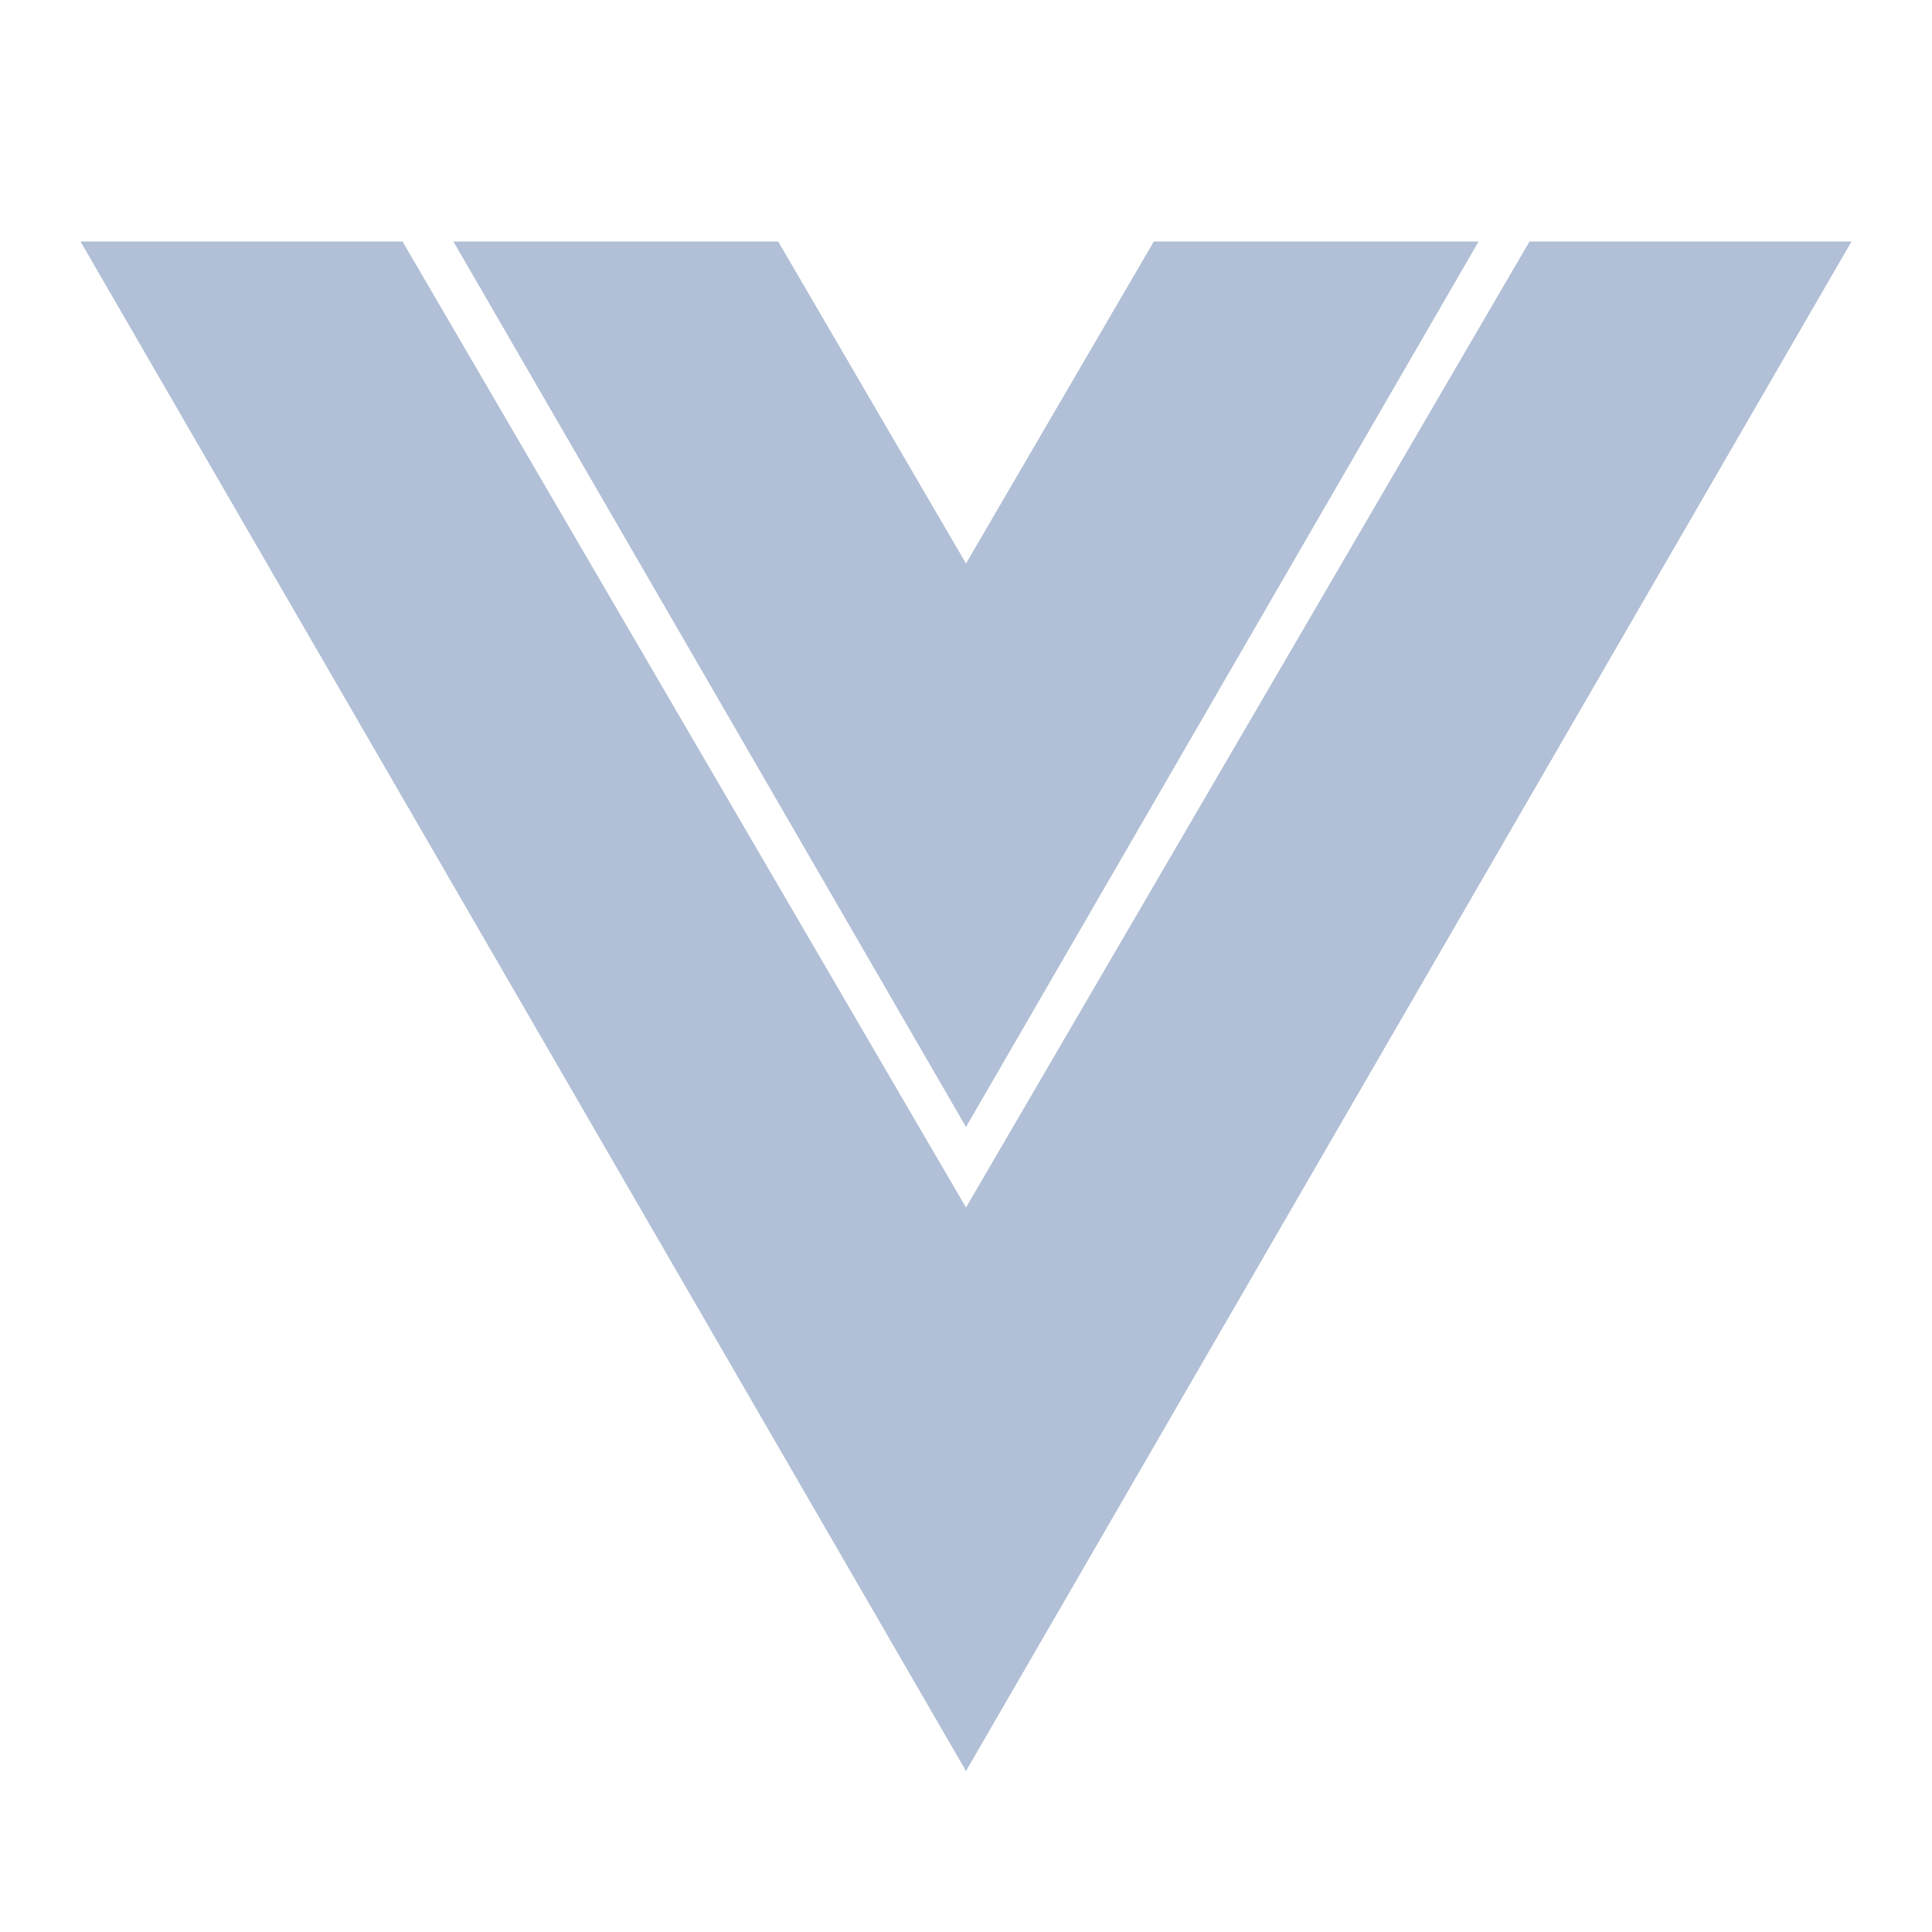 <svg width="52" height="52" viewBox="0 0 52 52" fill="none" xmlns="http://www.w3.org/2000/svg">
<path d="M2.167 6.5H10.834L26 32.5L41.167 6.5H49.834L26 47.667L2.167 6.5ZM20.945 6.5L26 15.167L31.055 6.5H39.797L26 30.333L12.203 6.5H20.945Z" fill="#B1C0D6"/>
</svg>
